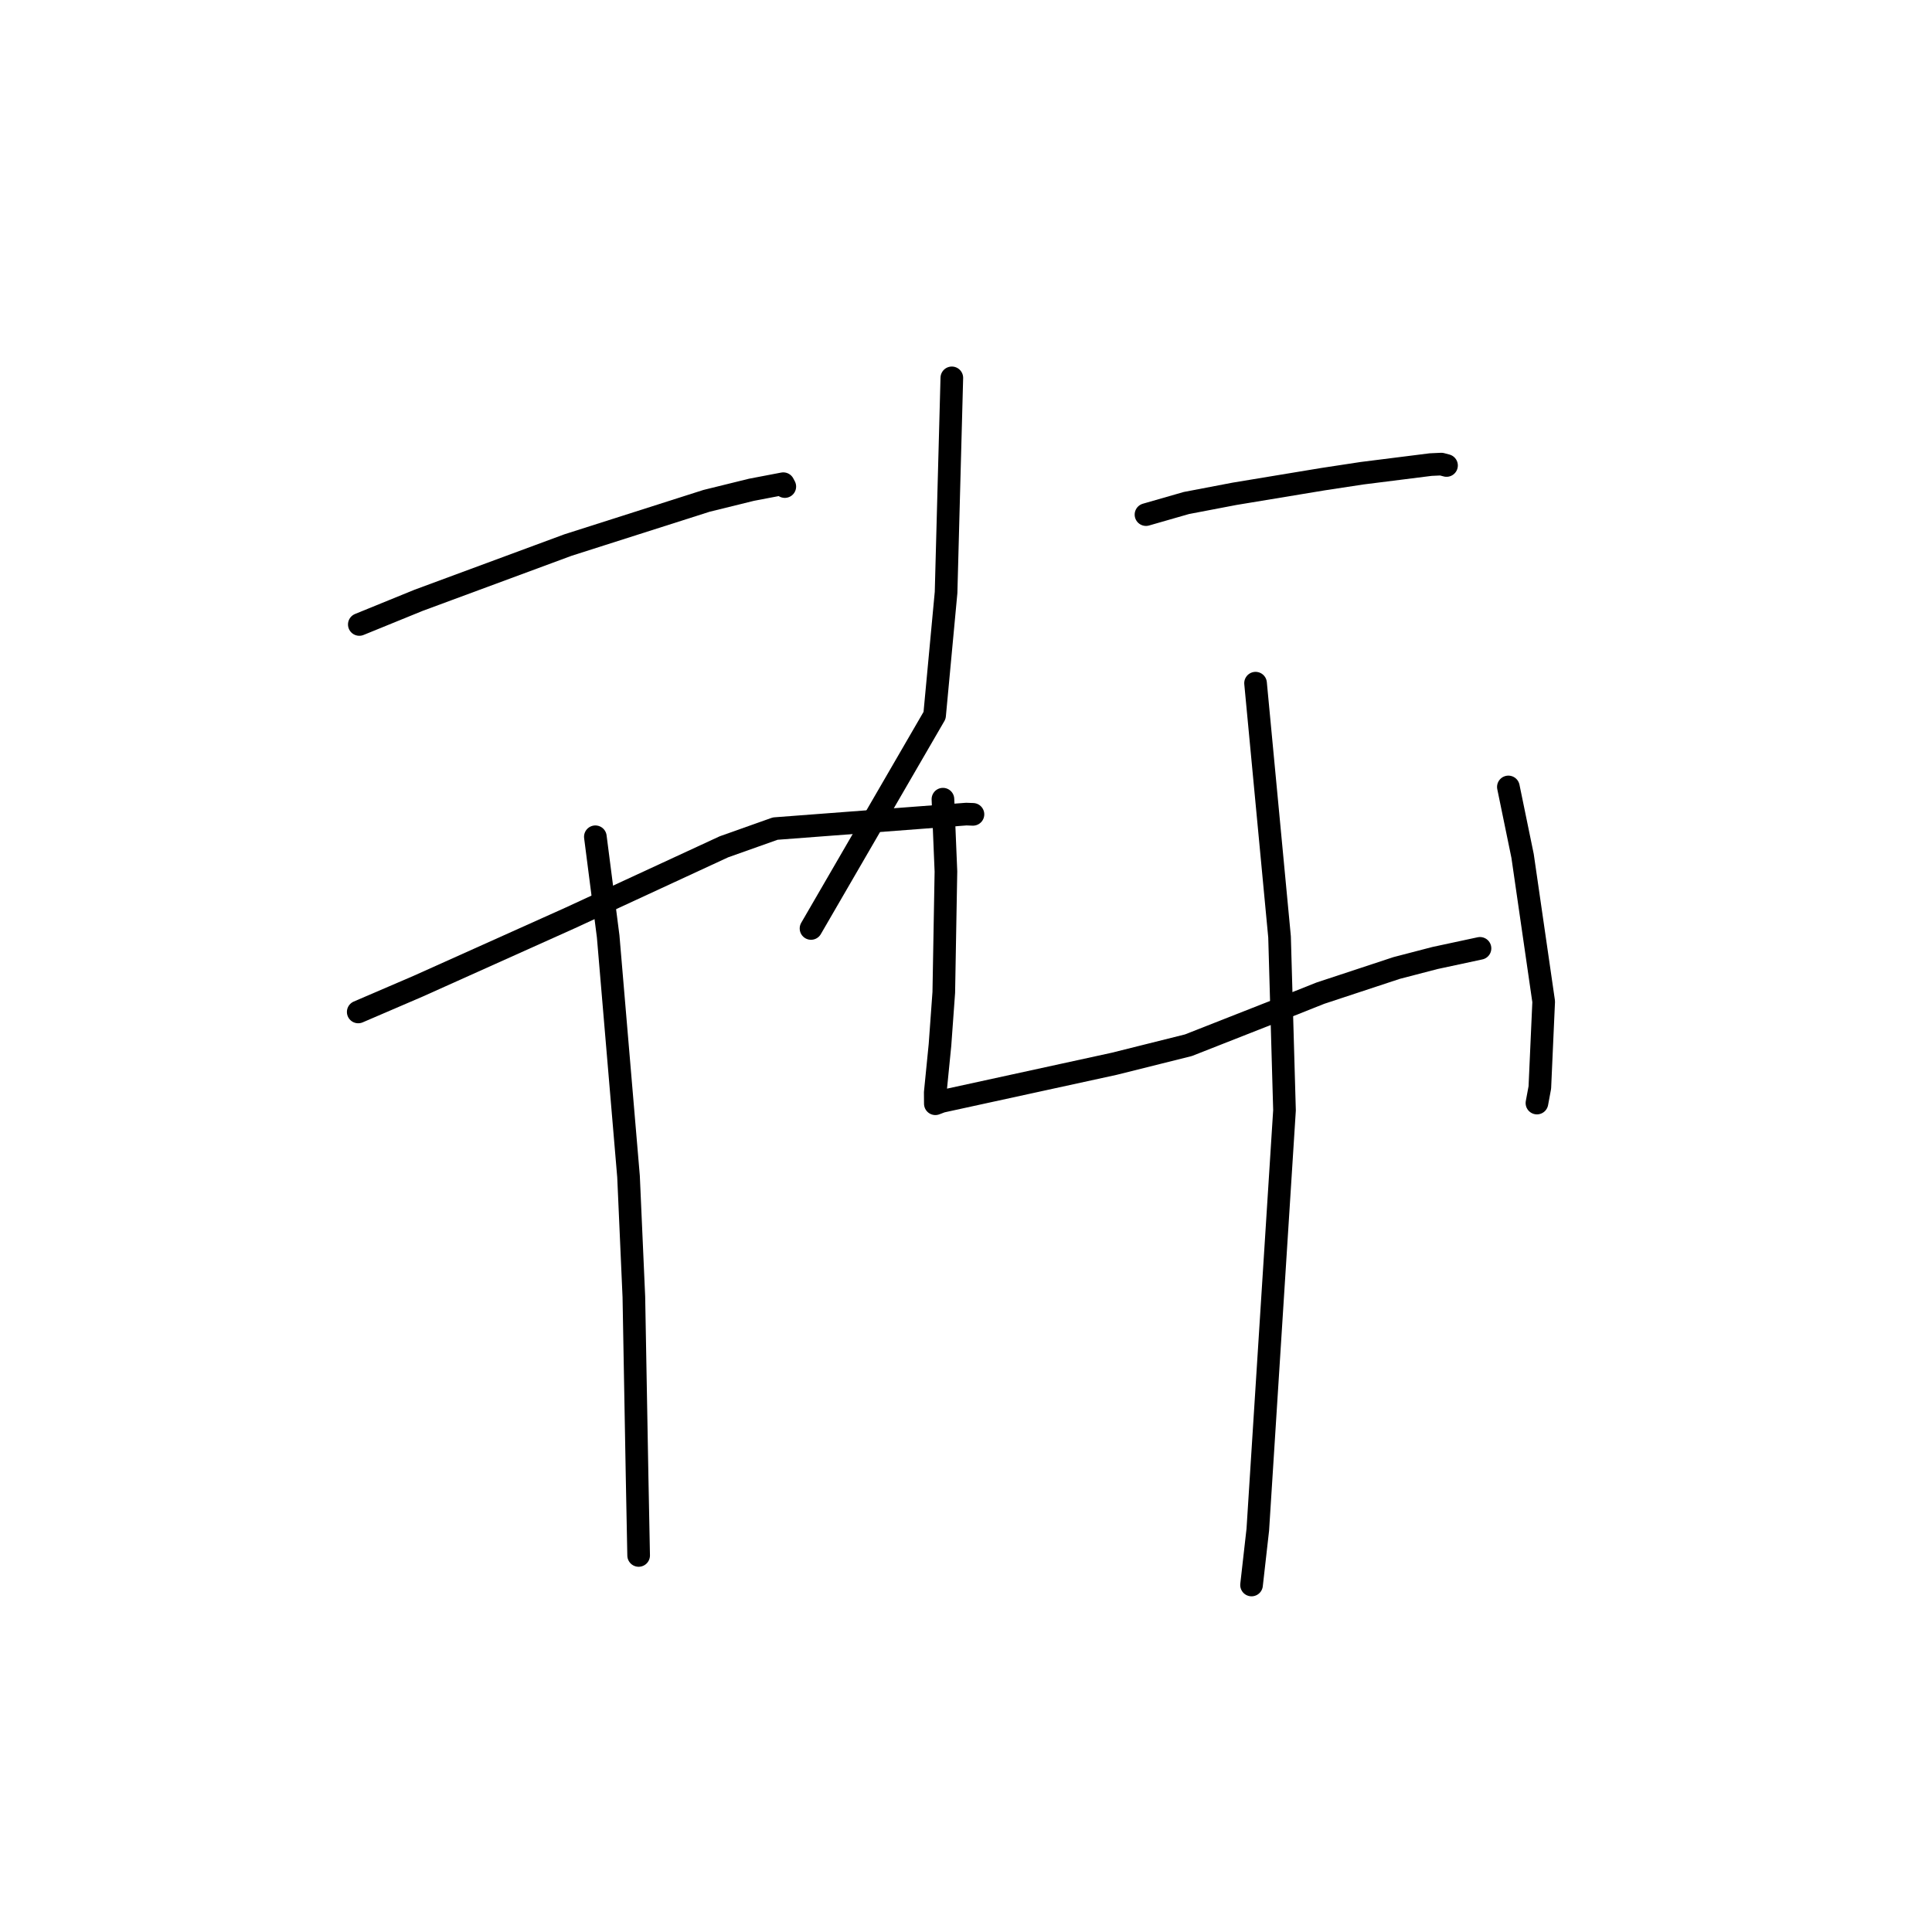<?xml version="1.0" standalone="no"?>
    <svg width="256" height="256" xmlns="http://www.w3.org/2000/svg" version="1.1">
    <polyline stroke="black" stroke-width="3" stroke-linecap="round" fill="transparent" stroke-linejoin="round" points="47.611 82.745 55.463 79.544 75.26 72.222 93.623 66.364 99.576 64.897 103.79 64.092 103.977 64.446 103.991 64.472 " />
        <polyline stroke="black" stroke-width="3" stroke-linecap="round" fill="transparent" stroke-linejoin="round" points="47.467 134.089 55.371 130.691 75.57 121.622 95.928 112.205 102.725 109.793 128.036 107.873 128.837 107.902 128.917 107.905 128.922 107.905 " />
        <polyline stroke="black" stroke-width="3" stroke-linecap="round" fill="transparent" stroke-linejoin="round" points="78.888 110.876 80.586 124.078 83.283 155.897 83.99 171.843 84.417 195.573 84.604 205.148 84.623 206.105 " />
        <polyline stroke="black" stroke-width="3" stroke-linecap="round" fill="transparent" stroke-linejoin="round" points="126.122 50.069 125.773 63.059 125.36 78.499 123.838 94.792 108.196 121.765 107.464 123.026 " />
        <polyline stroke="black" stroke-width="3" stroke-linecap="round" fill="transparent" stroke-linejoin="round" points="151.849 68.188 157.196 66.652 163.579 65.432 175.31 63.491 180.485 62.704 189.578 61.56 190.98 61.496 191.637 61.669 191.672 61.679 " />
        <polyline stroke="black" stroke-width="3" stroke-linecap="round" fill="transparent" stroke-linejoin="round" points="124.944 105.895 125.341 115.471 125.057 131.494 124.553 138.456 123.926 144.764 123.937 146.107 123.938 146.237 123.939 146.251 124.739 145.948 147.622 140.96 157.467 138.5 169.918 133.603 174.96 131.598 185.06 128.264 190.133 126.943 195.968 125.691 196.107 125.662 " />
        <polyline stroke="black" stroke-width="3" stroke-linecap="round" fill="transparent" stroke-linejoin="round" points="199.867 104.274 201.751 113.42 204.546 132.719 204.036 144.101 203.653 146.161 " />
        <polyline stroke="black" stroke-width="3" stroke-linecap="round" fill="transparent" stroke-linejoin="round" points="166.367 90.524 169.547 124.144 170.203 147.121 166.665 202.693 165.836 210.02 " />
        </svg>